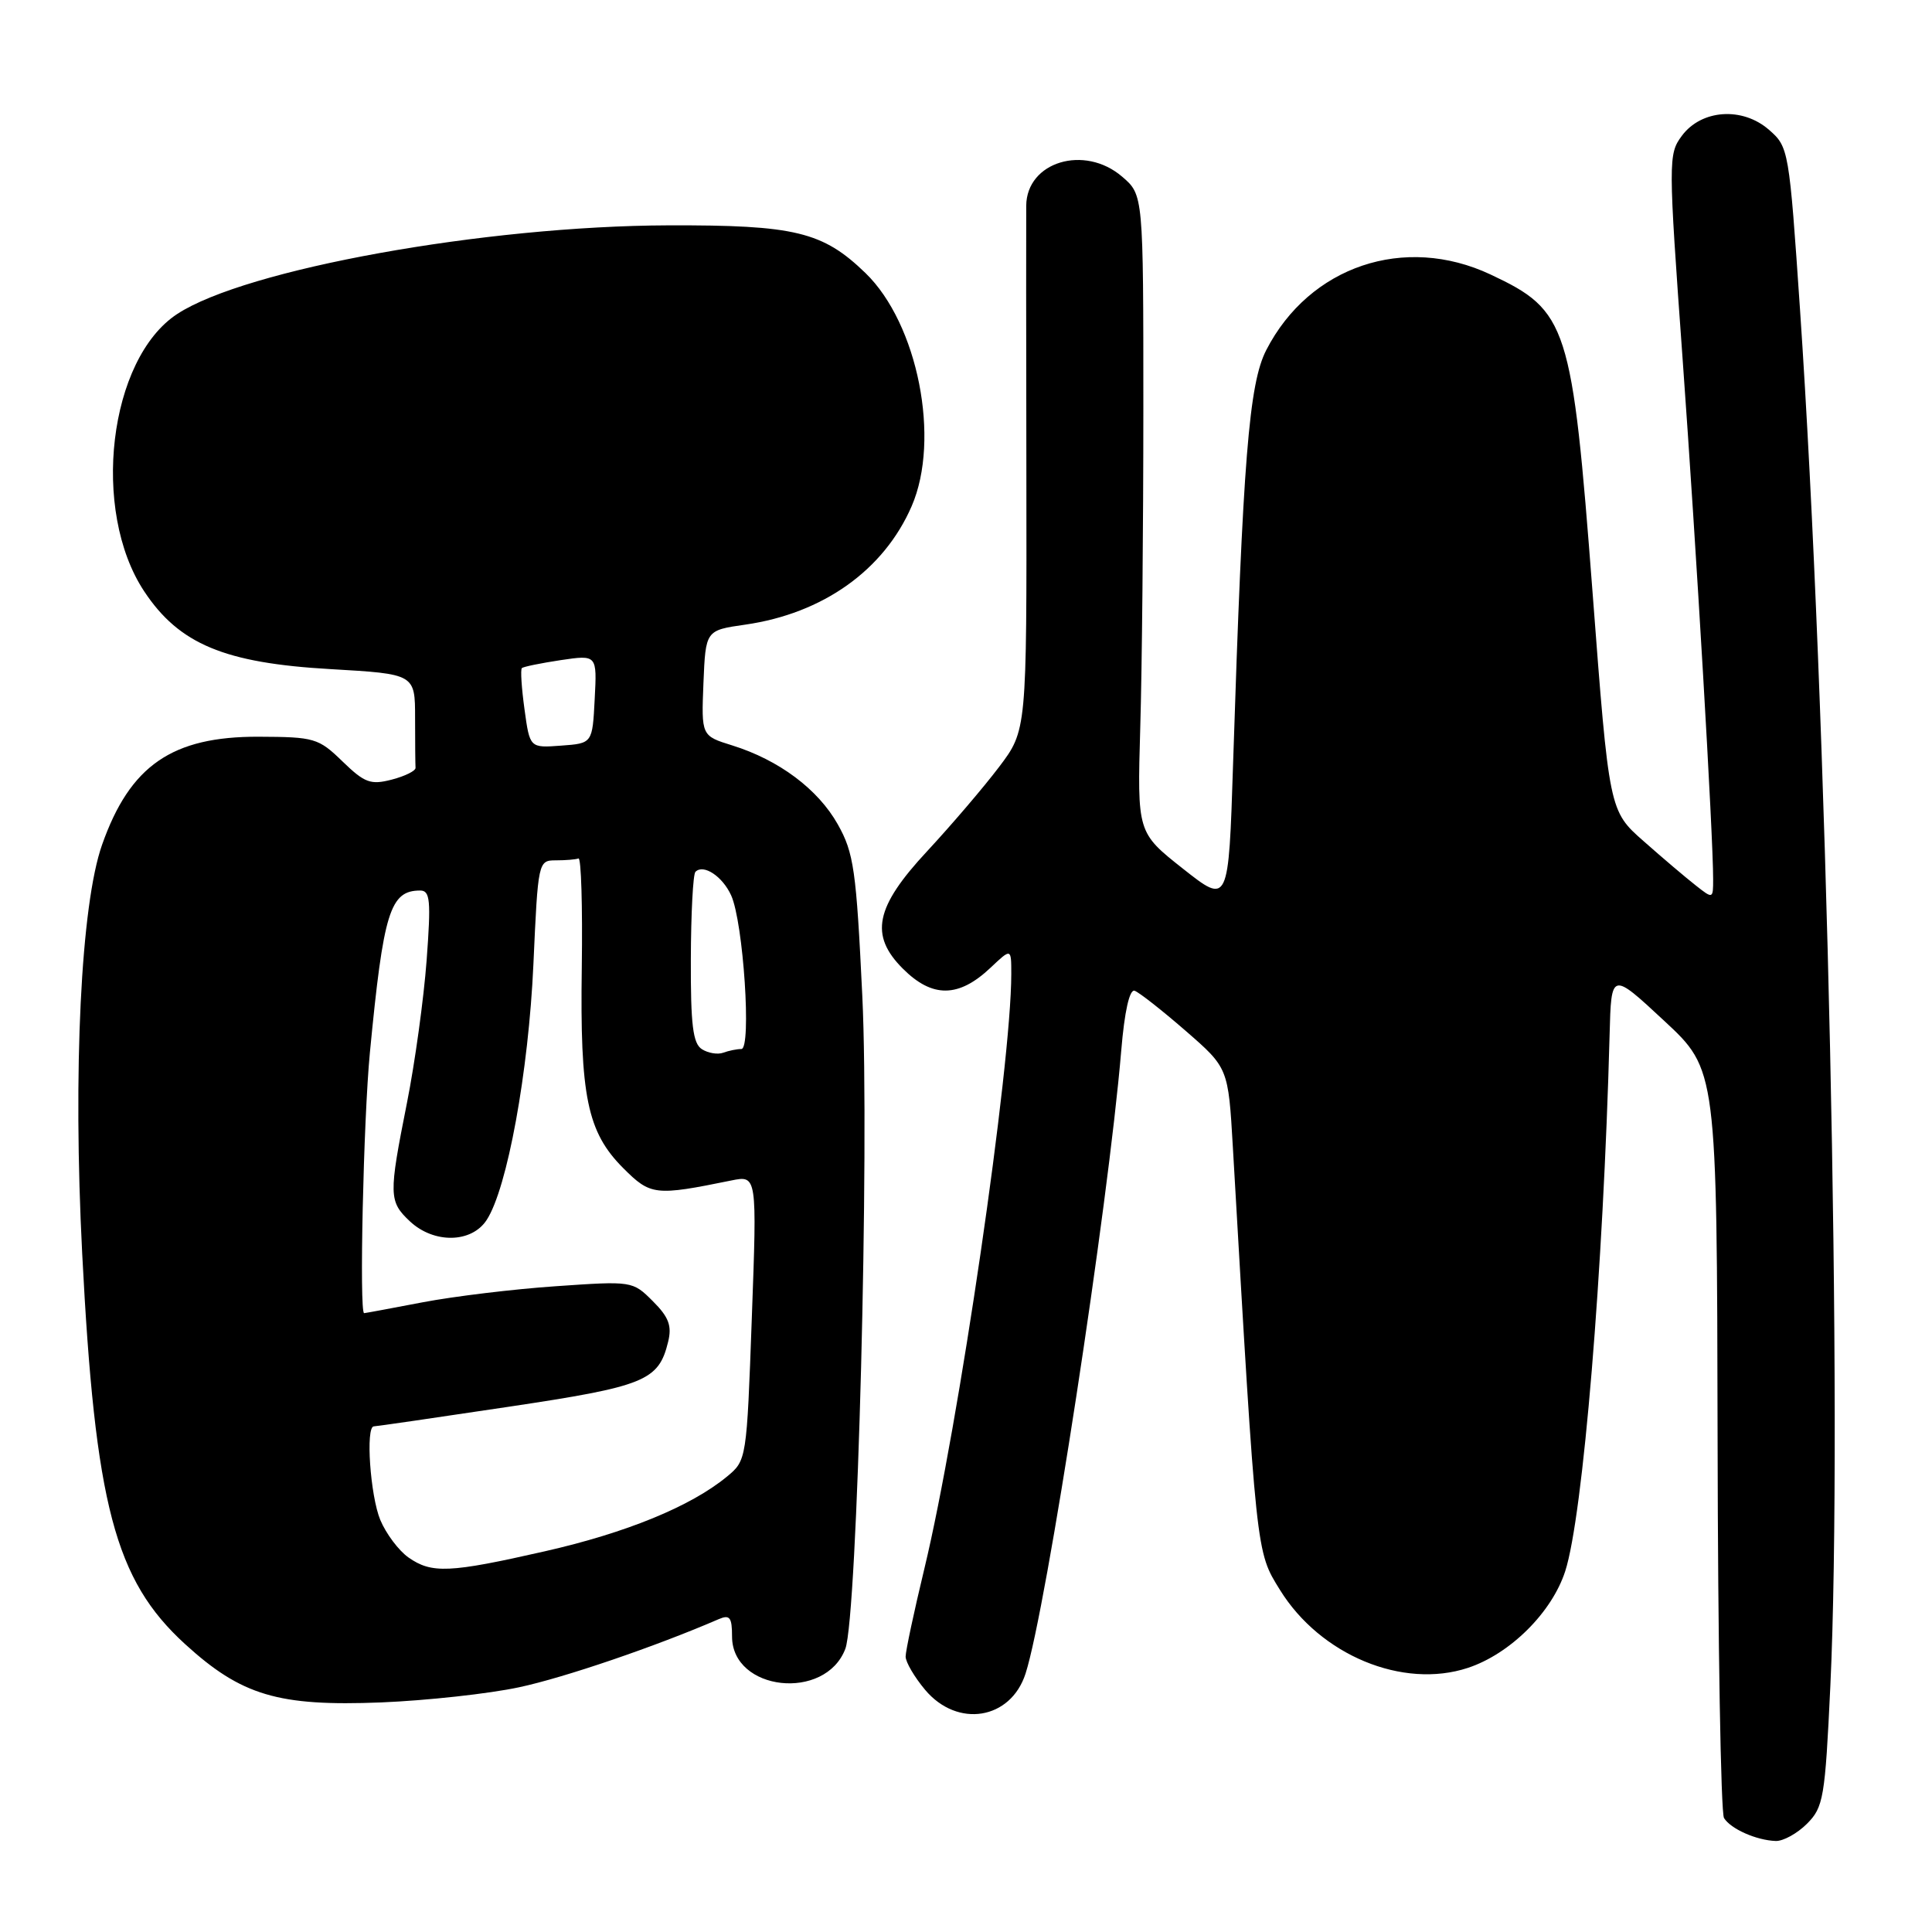 <?xml version="1.0" encoding="UTF-8" standalone="no"?>
<!DOCTYPE svg PUBLIC "-//W3C//DTD SVG 1.1//EN" "http://www.w3.org/Graphics/SVG/1.1/DTD/svg11.dtd" >
<svg xmlns="http://www.w3.org/2000/svg" xmlns:xlink="http://www.w3.org/1999/xlink" version="1.1" viewBox="0 0 256 256">
 <g >
 <path fill="currentColor"
d=" M 239.43 241.66 C 241.62 239.47 241.83 238.24 242.53 223.41 C 244.19 188.37 242.11 93.92 238.51 41.00 C 237.07 19.82 237.01 19.47 234.40 17.20 C 230.88 14.12 225.44 14.50 222.85 18.00 C 221.05 20.43 221.05 21.23 222.95 47.50 C 224.79 72.98 227.00 110.65 227.00 116.49 C 227.00 119.12 226.98 119.13 224.69 117.32 C 223.41 116.32 220.31 113.69 217.80 111.47 C 213.22 107.44 213.22 107.44 211.02 78.47 C 208.31 42.96 207.74 41.18 197.50 36.37 C 186.11 31.02 173.51 35.26 167.79 46.38 C 165.50 50.82 164.69 60.87 163.39 101.19 C 162.79 119.88 162.79 119.88 156.74 115.10 C 150.69 110.32 150.69 110.32 151.09 96.41 C 151.32 88.76 151.50 69.75 151.50 54.16 C 151.50 25.82 151.50 25.82 148.69 23.41 C 143.70 19.12 136.04 21.43 135.98 27.25 C 135.96 28.49 135.97 44.64 136.00 63.14 C 136.05 96.78 136.05 96.78 132.37 101.64 C 130.35 104.31 126.06 109.33 122.85 112.79 C 115.96 120.19 115.19 123.92 119.64 128.36 C 123.54 132.26 127.03 132.22 131.25 128.23 C 134.00 125.63 134.00 125.63 134.00 129.06 C 134.00 141.28 127.02 189.02 122.49 207.83 C 121.12 213.51 120.00 218.76 120.00 219.50 C 120.00 220.24 121.17 222.23 122.59 223.92 C 126.87 229.01 133.92 227.87 135.89 221.76 C 138.64 213.27 146.83 159.94 148.57 139.21 C 149.00 134.03 149.67 131.06 150.34 131.28 C 150.93 131.48 153.96 133.86 157.08 136.57 C 162.75 141.50 162.75 141.50 163.36 152.00 C 166.51 206.38 166.42 205.53 169.60 210.67 C 174.95 219.32 185.88 223.85 194.51 221.00 C 200.10 219.15 205.63 213.66 207.40 208.19 C 209.76 200.88 212.45 168.33 213.28 137.12 C 213.50 128.74 213.50 128.74 220.50 135.25 C 227.50 141.75 227.50 141.75 227.59 190.71 C 227.63 217.63 228.02 240.22 228.44 240.90 C 229.33 242.34 232.72 243.85 235.30 243.94 C 236.28 243.97 238.14 242.95 239.43 241.66 Z  M 68.79 223.57 C 74.79 222.29 86.84 218.18 95.25 214.54 C 96.70 213.92 97.00 214.31 97.00 216.84 C 97.00 224.09 109.36 225.45 112.01 218.48 C 113.61 214.27 115.23 152.11 114.26 131.97 C 113.46 115.28 113.14 113.01 111.01 109.23 C 108.39 104.57 103.21 100.70 97.02 98.77 C 92.93 97.50 92.93 97.50 93.21 90.51 C 93.50 83.52 93.50 83.52 98.74 82.77 C 109.05 81.29 117.12 75.55 120.80 67.07 C 124.65 58.20 121.62 42.90 114.68 36.18 C 109.02 30.70 105.33 29.81 88.56 29.86 C 64.23 29.94 32.56 35.66 23.49 41.60 C 14.40 47.55 12.01 67.64 19.11 78.36 C 23.74 85.35 29.76 87.86 43.78 88.66 C 55.00 89.31 55.00 89.31 55.00 95.15 C 55.00 98.37 55.03 101.33 55.06 101.74 C 55.09 102.14 53.68 102.84 51.92 103.30 C 49.11 104.03 48.32 103.74 45.38 100.89 C 42.20 97.80 41.66 97.65 34.27 97.62 C 22.81 97.58 17.23 101.43 13.53 111.92 C 10.72 119.87 9.65 141.87 10.89 166.08 C 12.60 199.42 15.21 209.34 24.51 217.84 C 31.99 224.67 36.87 226.12 50.50 225.58 C 56.55 225.33 64.78 224.43 68.79 223.57 Z  M 54.12 206.37 C 52.84 205.47 51.16 203.24 50.39 201.40 C 49.06 198.20 48.42 189.00 49.54 189.00 C 49.84 189.00 57.83 187.84 67.29 186.42 C 85.48 183.70 87.27 182.97 88.53 177.80 C 89.05 175.68 88.62 174.52 86.50 172.41 C 83.83 169.74 83.76 169.73 73.67 170.43 C 68.09 170.81 60.15 171.77 56.01 172.56 C 51.88 173.35 48.39 174.00 48.25 174.00 C 47.59 174.00 48.16 148.35 49.01 139.50 C 50.81 120.81 51.68 118.00 55.68 118.00 C 57.00 118.00 57.12 119.30 56.53 127.25 C 56.15 132.34 54.98 140.85 53.92 146.16 C 51.49 158.38 51.51 159.19 54.31 161.83 C 57.49 164.81 62.48 164.73 64.48 161.66 C 67.21 157.50 70.04 142.02 70.68 127.75 C 71.29 114.16 71.32 114.00 73.65 114.00 C 74.94 114.00 76.29 113.89 76.65 113.75 C 77.01 113.61 77.20 120.09 77.09 128.15 C 76.84 145.29 77.81 150.01 82.59 154.79 C 86.21 158.41 86.80 158.48 96.90 156.42 C 100.31 155.73 100.31 155.73 99.62 174.61 C 98.94 193.43 98.93 193.51 96.31 195.67 C 91.52 199.61 82.98 203.11 72.17 205.56 C 59.54 208.43 57.20 208.53 54.12 206.37 Z  M 93.00 139.02 C 91.81 138.26 91.51 135.78 91.54 127.08 C 91.56 121.03 91.83 115.83 92.15 115.52 C 93.21 114.45 95.73 116.11 96.88 118.64 C 98.50 122.19 99.61 139.00 98.23 139.00 C 97.64 139.00 96.56 139.22 95.83 139.49 C 95.10 139.76 93.83 139.55 93.00 139.02 Z  M 69.50 93.99 C 69.11 91.17 68.95 88.72 69.15 88.53 C 69.34 88.34 71.66 87.87 74.30 87.47 C 79.11 86.76 79.11 86.76 78.80 92.63 C 78.50 98.50 78.50 98.50 74.35 98.80 C 70.20 99.11 70.20 99.11 69.50 93.99 Z "/>
</g>
</svg>
